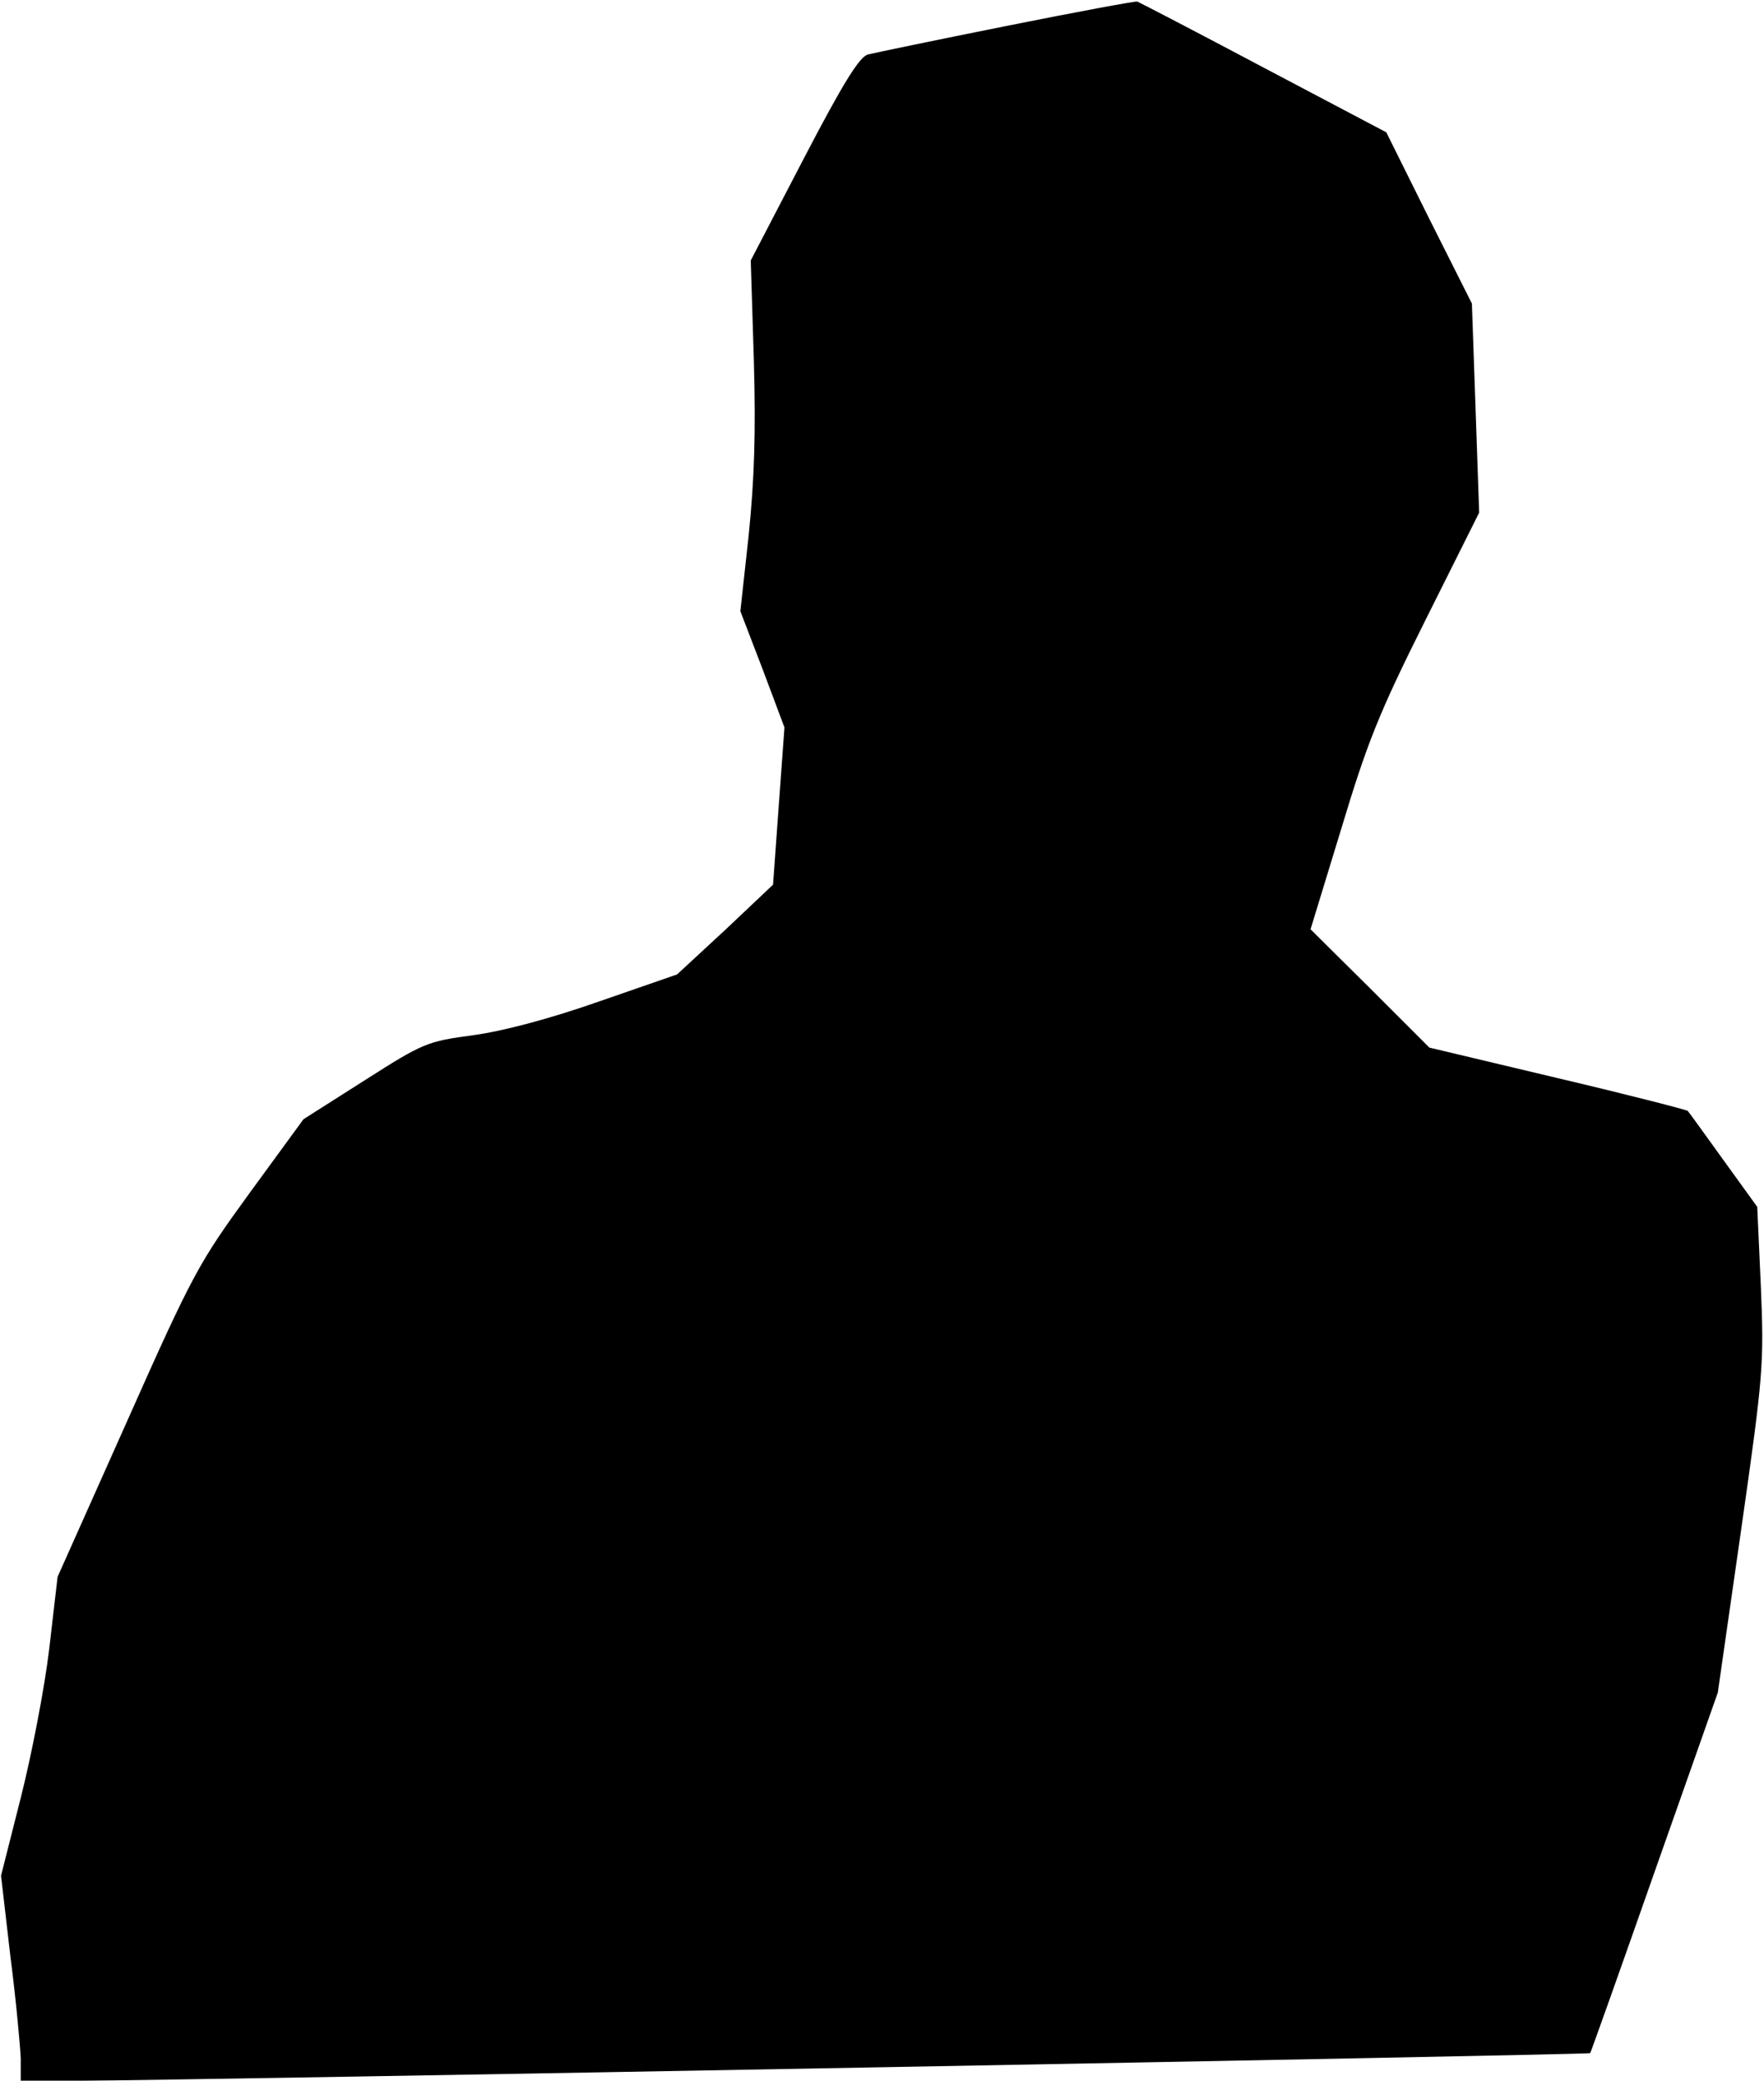 <?xml version="1.0" standalone="no"?>
<!DOCTYPE svg PUBLIC "-//W3C//DTD SVG 20010904//EN"
 "http://www.w3.org/TR/2001/REC-SVG-20010904/DTD/svg10.dtd">
<svg version="1.0" xmlns="http://www.w3.org/2000/svg"
 width="340pt" height="401pt" viewBox="0 0 340 401"
 preserveAspectRatio="xMidYMid meet">
<g transform="translate(0,401) scale(0.1,-0.1)"
fill="#000000" stroke="none">
<path fill="#000000" stroke="none" d="M1940 3960 c-135 -27 -255 -52 -267
-55 -16 -4 -47 -53 -124 -201 l-102 -196 6 -192 c4 -140 1 -230 -10 -338 l-16
-146 43 -112 42 -112 -11 -151 -11 -152 -92 -87 -93 -86 -150 -52 c-94 -33
-184 -57 -242 -65 -90 -12 -97 -15 -210 -87 l-118 -75 -103 -141 c-98 -135
-109 -153 -237 -441 l-134 -300 -16 -138 c-9 -76 -34 -205 -55 -288 l-38 -150
18 -155 c11 -85 19 -174 20 -197 l0 -43 124 0 c159 0 2899 50 2901 53 1 1 57
158 124 349 l122 346 45 314 c43 301 44 319 38 467 l-7 155 -65 90 c-36 50
-67 93 -69 95 -2 2 -114 31 -250 63 l-248 59 -114 114 -115 114 59 193 c50
166 72 222 162 402 l104 208 -7 202 -7 201 -83 165 -82 165 -237 125 c-130 69
-240 126 -243 127 -4 1 -117 -20 -252 -47z"/>
</g>
</svg>
